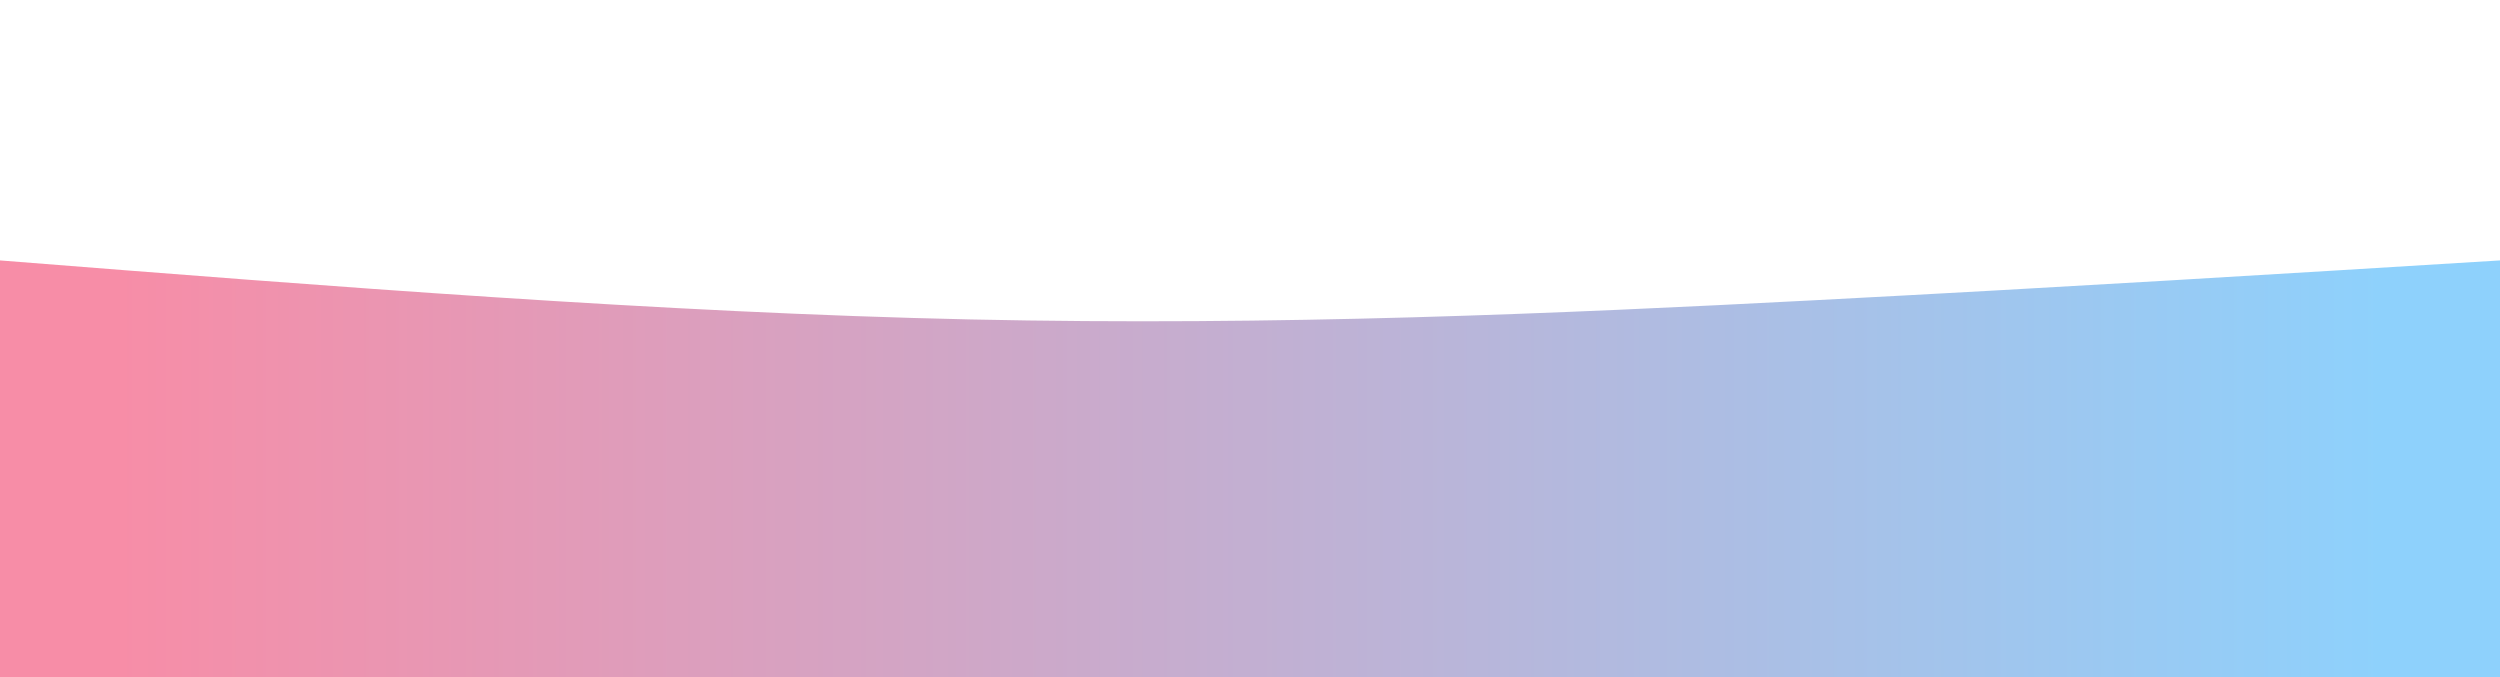 <svg width="100%" height="100%" id="svg" viewBox="0 0 1440 390" xmlns="http://www.w3.org/2000/svg" class="transition duration-300 ease-in-out delay-150"><style>
.path-0{
animation:pathAnim-0 4s;
animation-timing-function: linear;
animation-iteration-count: infinite;
}
@keyframes pathAnim-0{
0%{
    d: path("M 0,400 L 0,150 C 190.933,165.067 381.867,180.133 559,184 C 736.133,187.867 899.467,180.533 1044,173 C 1188.533,165.467 1314.267,157.733 1440,150 L 1440,400 L 0,400 Z");
}
25%{
    d: path("M 0,400 L 0,150 C 185.467,152.667 370.933,155.333 524,164 C 677.067,172.667 797.733,187.333 945,186 C 1092.267,184.667 1266.133,167.333 1440,150 L 1440,400 L 0,400 Z");
}
50%{
    d: path("M 0,400 L 0,150 C 198.933,121.2 397.867,92.4 551,114 C 704.133,135.6 811.467,207.6 952,222 C 1092.533,236.4 1266.267,193.2 1440,150 L 1440,400 L 0,400 Z");
}
75%{
    d: path("M 0,400 L 0,150 C 189.333,120 378.667,90 529,108 C 679.333,126 790.667,192 936,207 C 1081.333,222 1260.667,186 1440,150 L 1440,400 L 0,400 Z");
}
100%{
    d: path("M 0,400 L 0,150 C 190.933,165.067 381.867,180.133 559,184 C 736.133,187.867 899.467,180.533 1044,173 C 1188.533,165.467 1314.267,157.733 1440,150 L 1440,400 L 0,400 Z");
}
}</style><defs><linearGradient id="gradient" x1="0%" y1="50%" x2="100%" y2="50%"><stop offset="5%" stop-color="#F78DA7"></stop><stop offset="95%" stop-color="#8ED1FC"></stop></linearGradient></defs><path d="M 0,400 L 0,150 C 190.933,165.067 381.867,180.133 559,184 C 736.133,187.867 899.467,180.533 1044,173 C 1188.533,165.467 1314.267,157.733 1440,150 L 1440,400 L 0,400 Z" stroke="none" stroke-width="0" fill="url(#gradient)" fill-opacity="1" class="transition-all duration-300 ease-in-out delay-150 path-0"></path></svg>